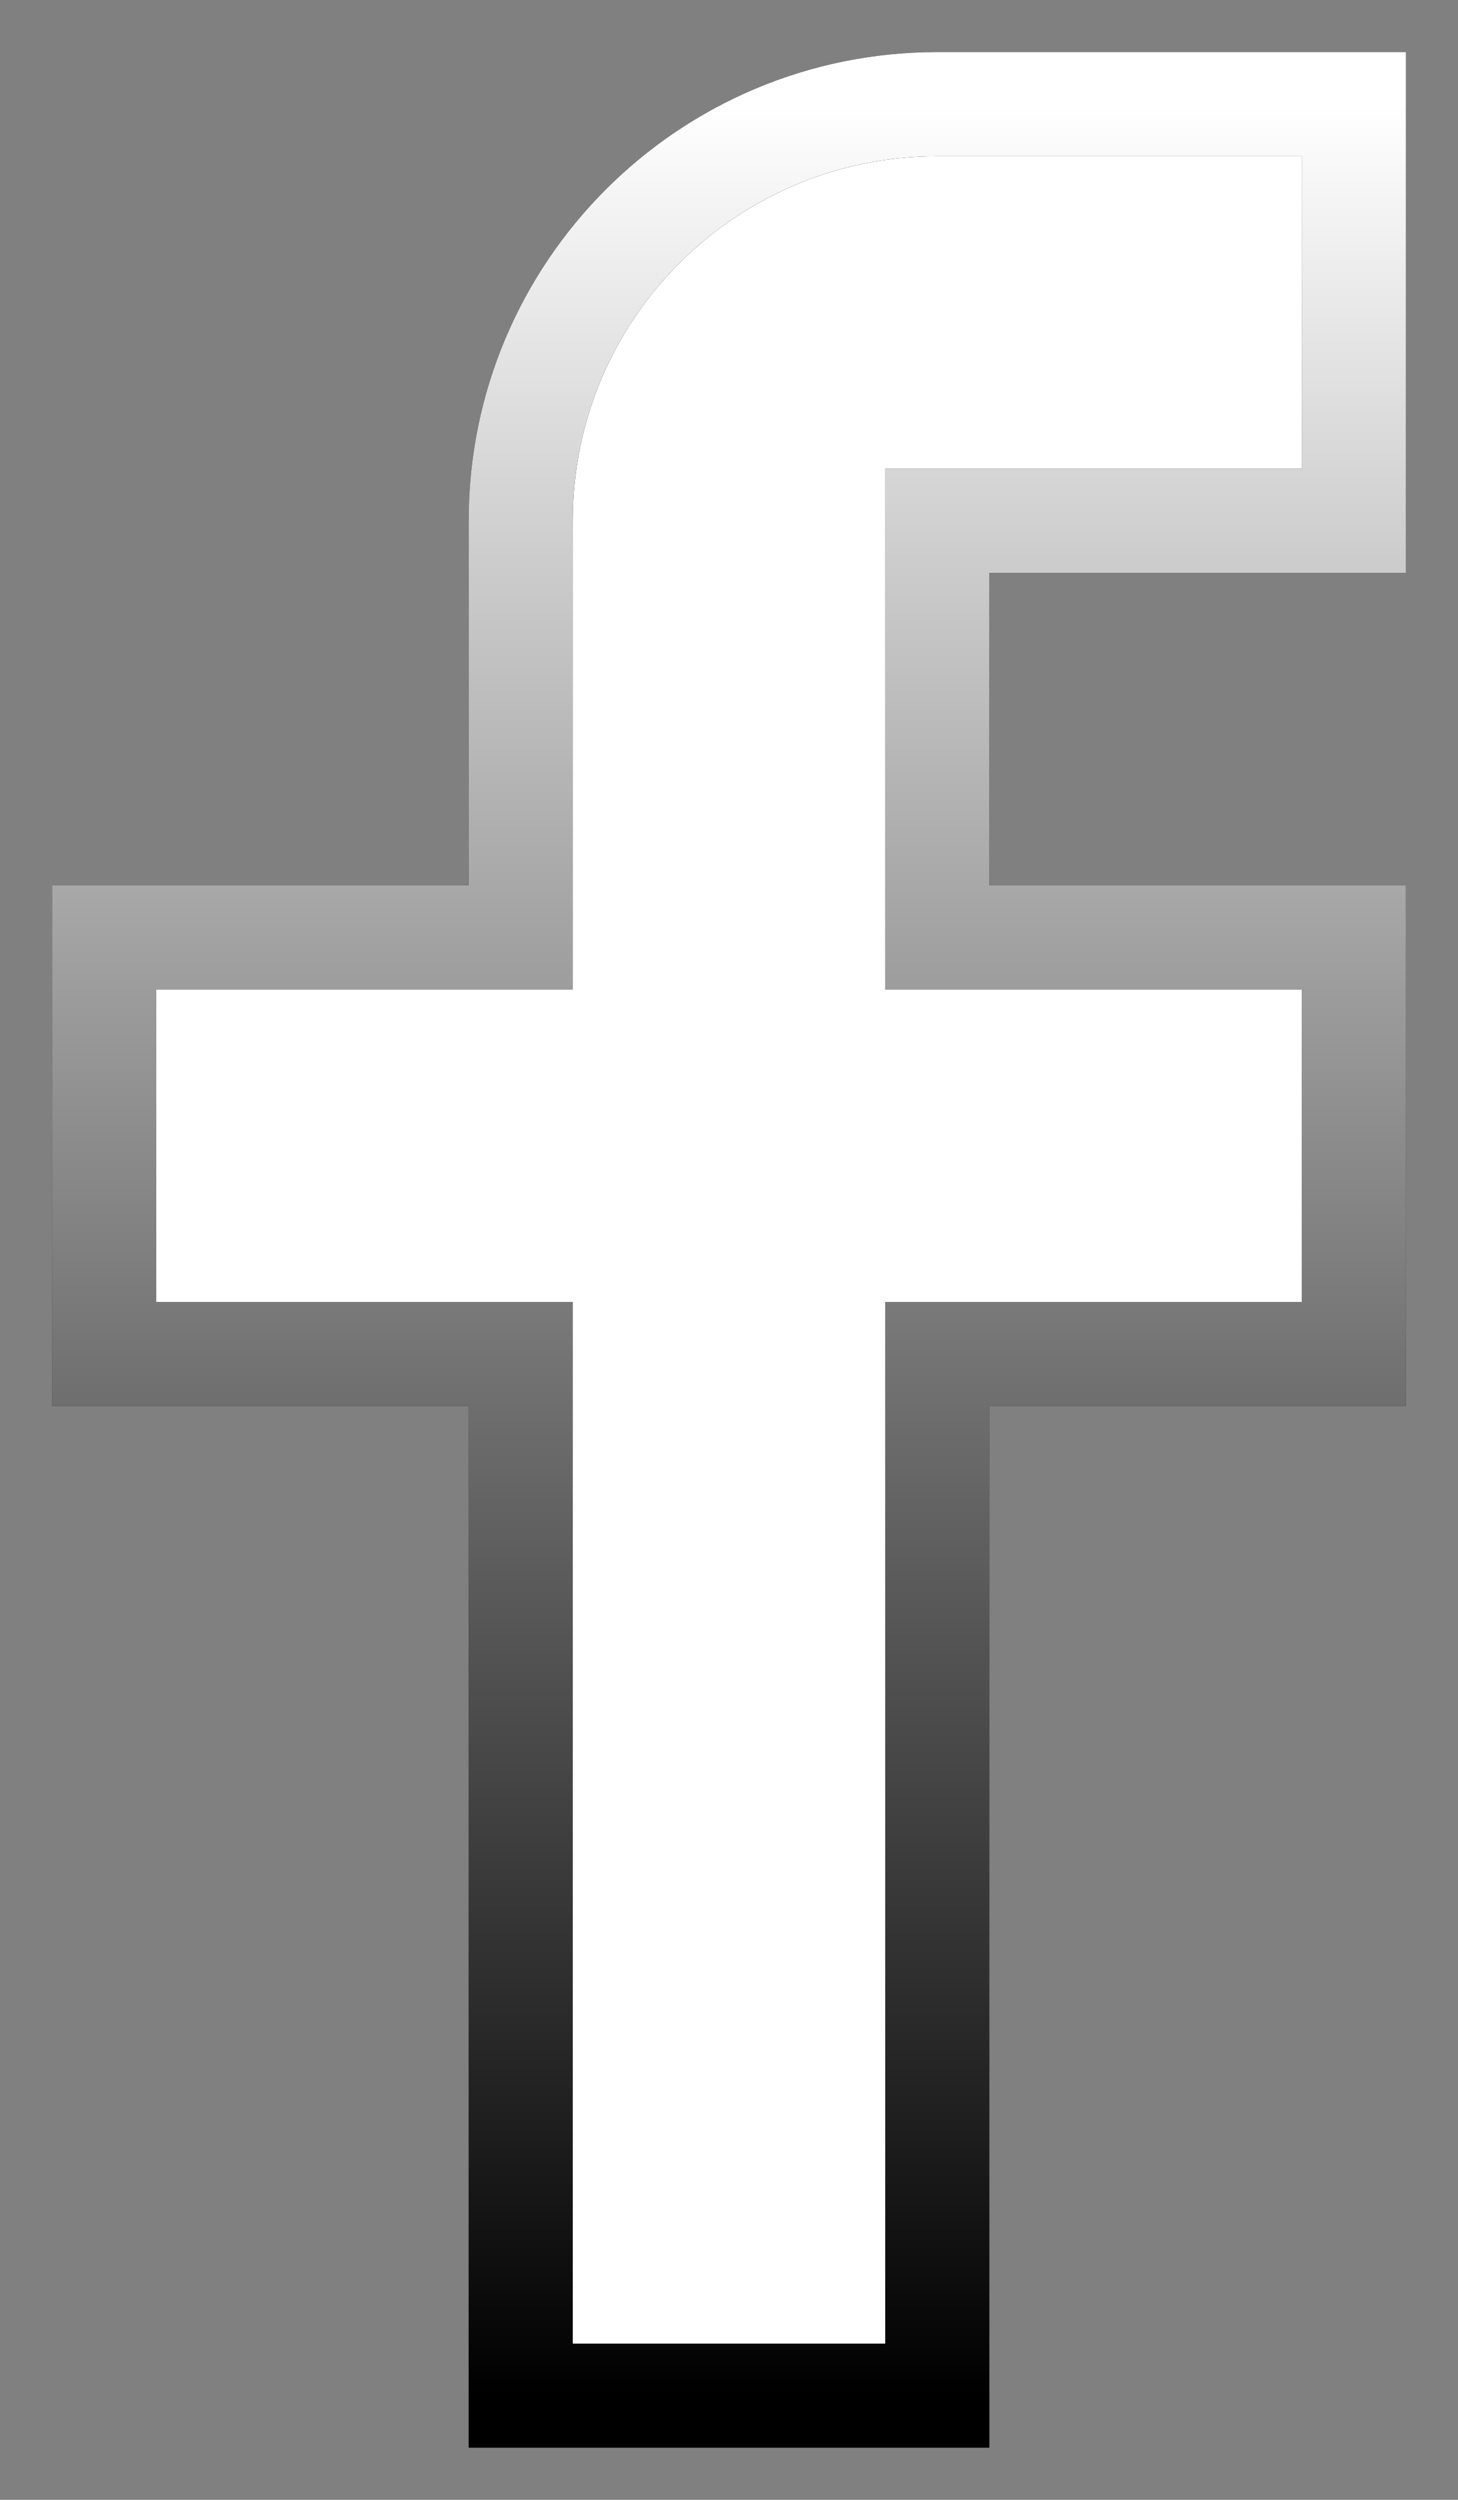<svg width="14" height="24" viewBox="0 0 14 24" fill="none" xmlns="http://www.w3.org/2000/svg">
<rect x="0" y="0" width="14" height="24" fill="#808080" stroke="none"/>
<path d="M13 5V1H9C6.791 1 5 2.791 5 5V9H1V13H5V23H9V13H13V9H9V5H13Z" fill="white"/>
<path d="M13 5V1H9C6.791 1 5 2.791 5 5V9H1V13H5V23H9V13H13V9H9V5H13Z" stroke="black"/>
<path d="M13 5V1H9C6.791 1 5 2.791 5 5V9H1V13H5V23H9V13H13V9H9V5H13Z" stroke="url(#paint0_linear)"/>
<defs>
<linearGradient id="paint0_linear" x1="7" y1="1" x2="7" y2="23" gradientUnits="userSpaceOnUse">
<stop stop-color="white"/>
<stop offset="1" stop-color="white" stop-opacity="0"/>
</linearGradient>
</defs>
</svg>
